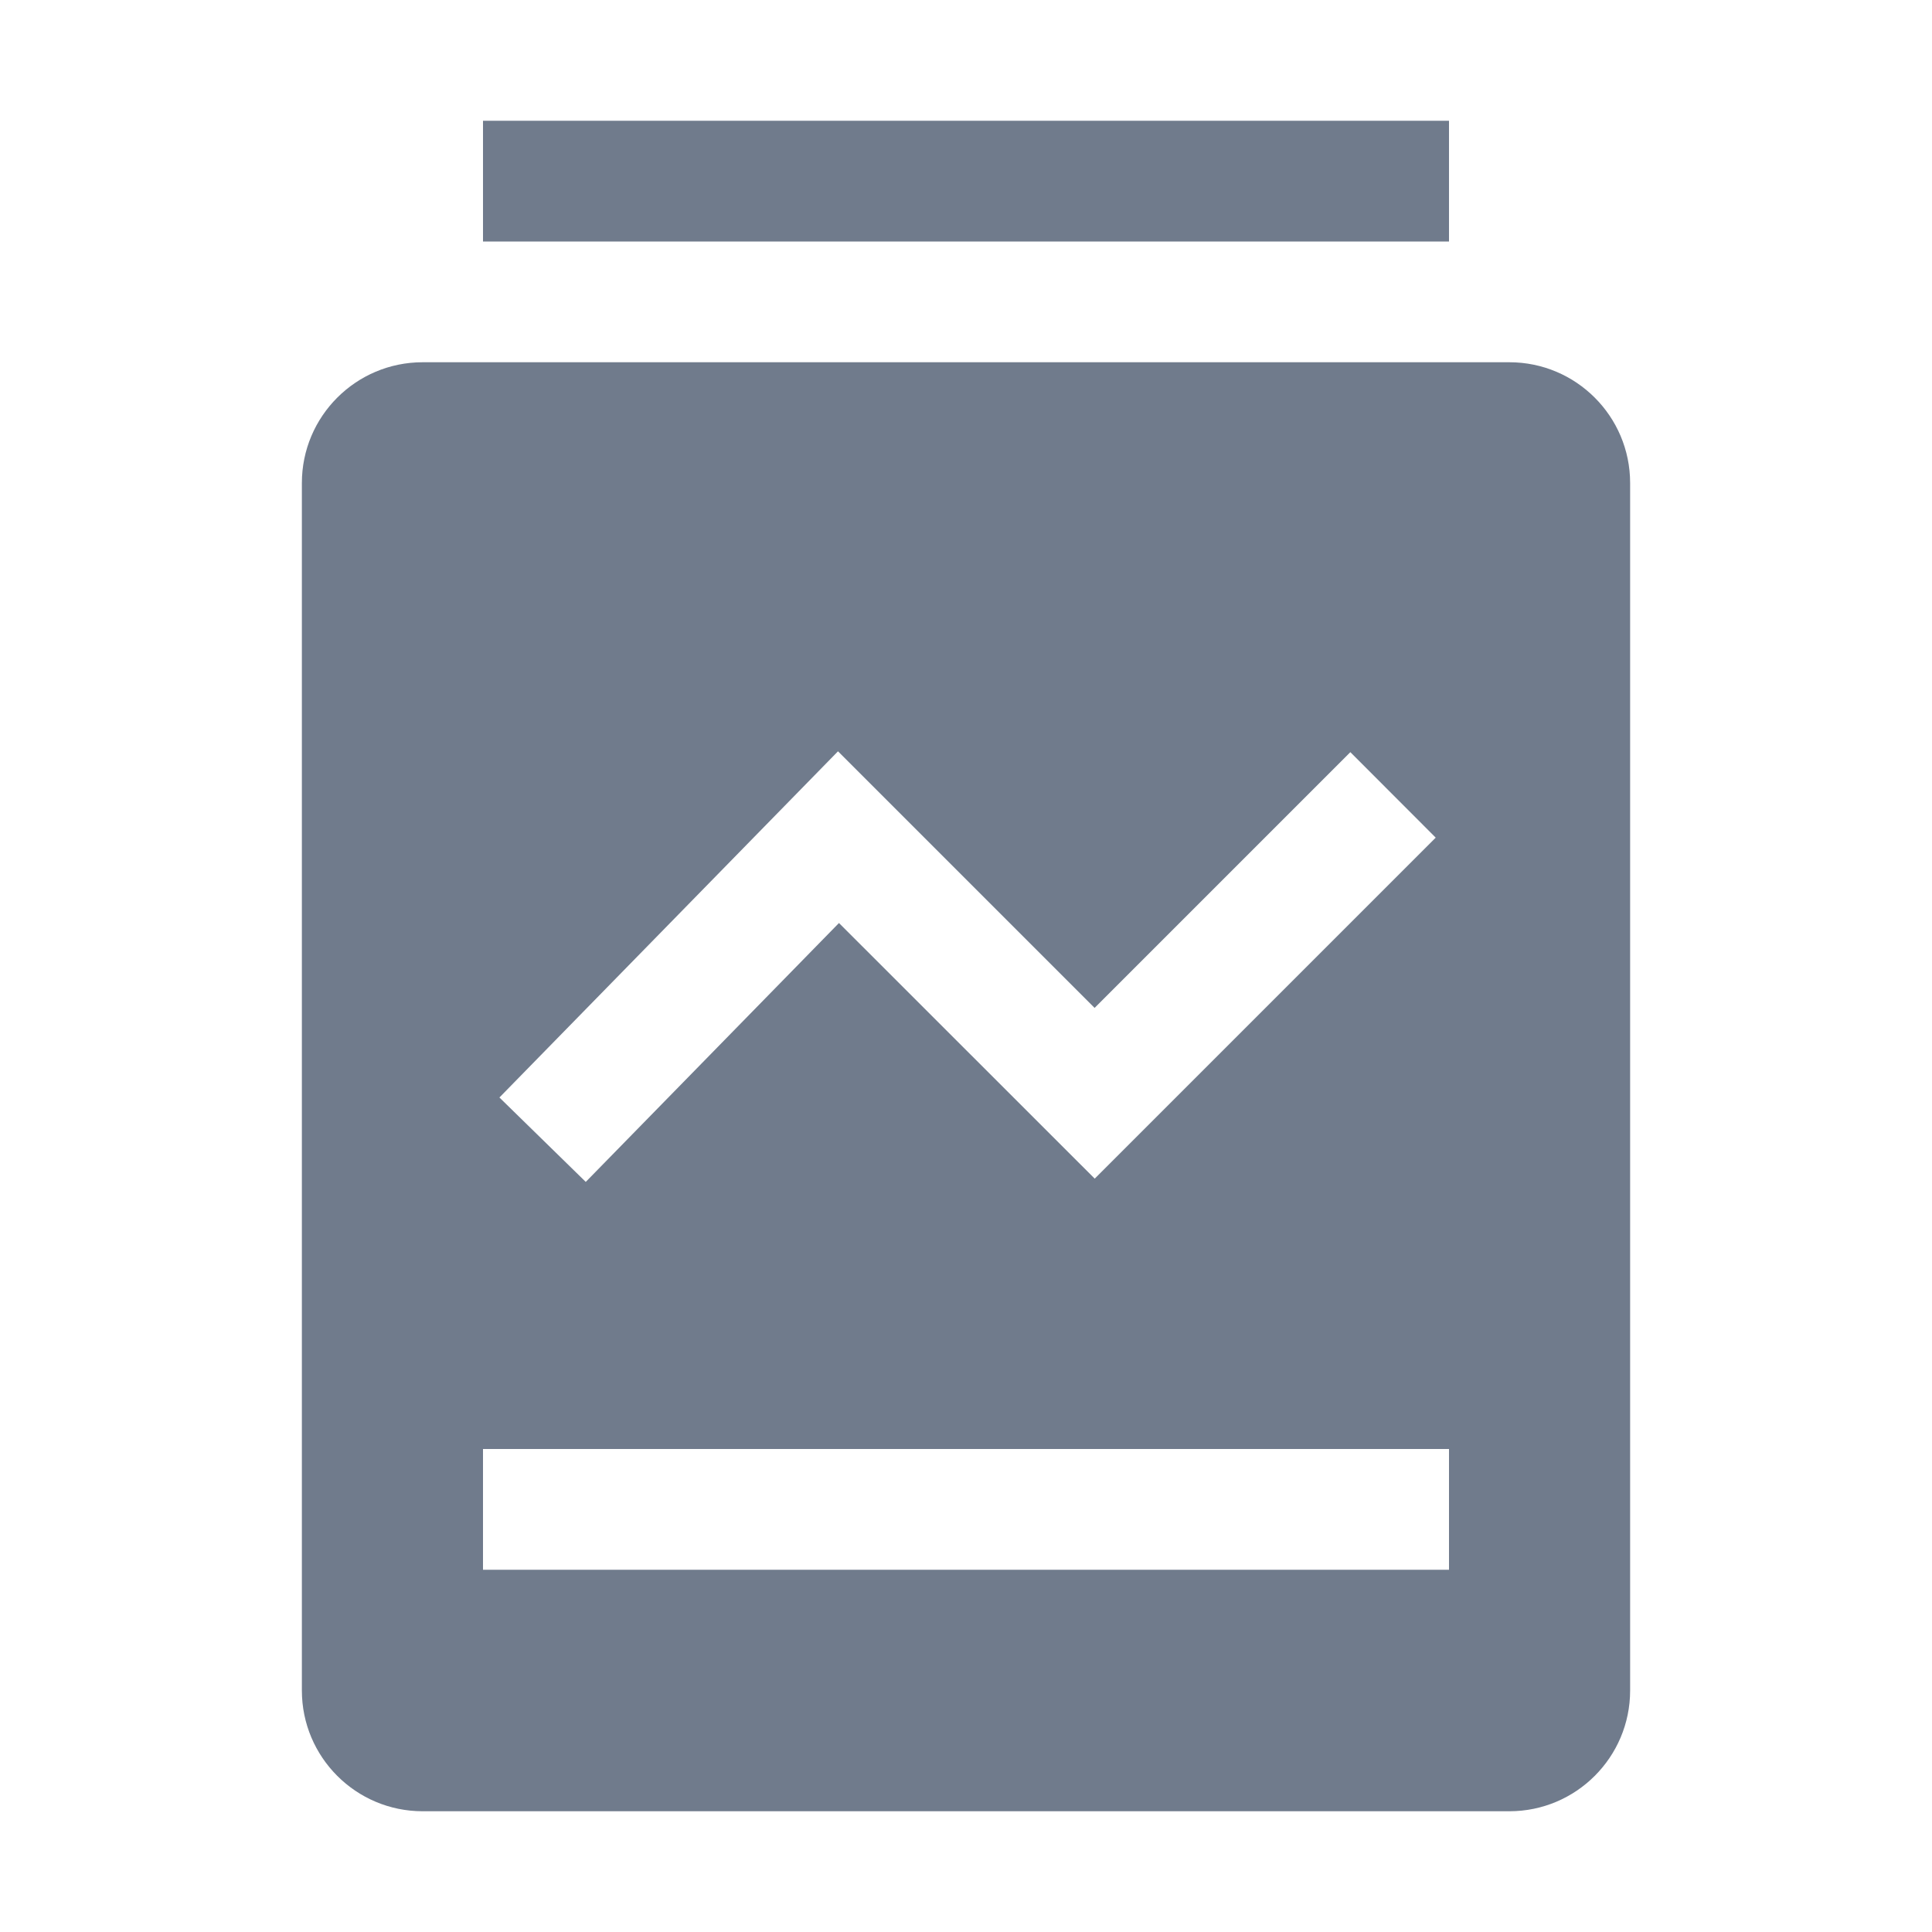 <svg xmlns="http://www.w3.org/2000/svg"
  xmlns:xlink="http://www.w3.org/1999/xlink" fill="none" version="1.1" width="16" height="16" viewBox="0 0 16 16">
  <g>
    <g>
      <path d="M12,2L12,1L4,1L4,2L12,2ZM13.5,4C13.5,3.448,13.052,3,12.5,3L3.5,3C2.948,3,2.5,3.448,2.5,4L2.5,14C2.5,14.552,2.948,15,3.5,15L12.5,15C13.052,15,13.5,14.552,13.5,14L13.5,4ZM6.94,6.222L4.136,9.089L4.851,9.788L6.948,7.644L9.066,9.761L11.89,6.937L11.183,6.229L9.065,8.347L6.94,6.222ZM4,12L12,12L12,13L4,13L4,12Z" fill-rule="evenodd" fill="#707B8C" fill-opacity="1"/>
    </g>
  </g>
</svg>
